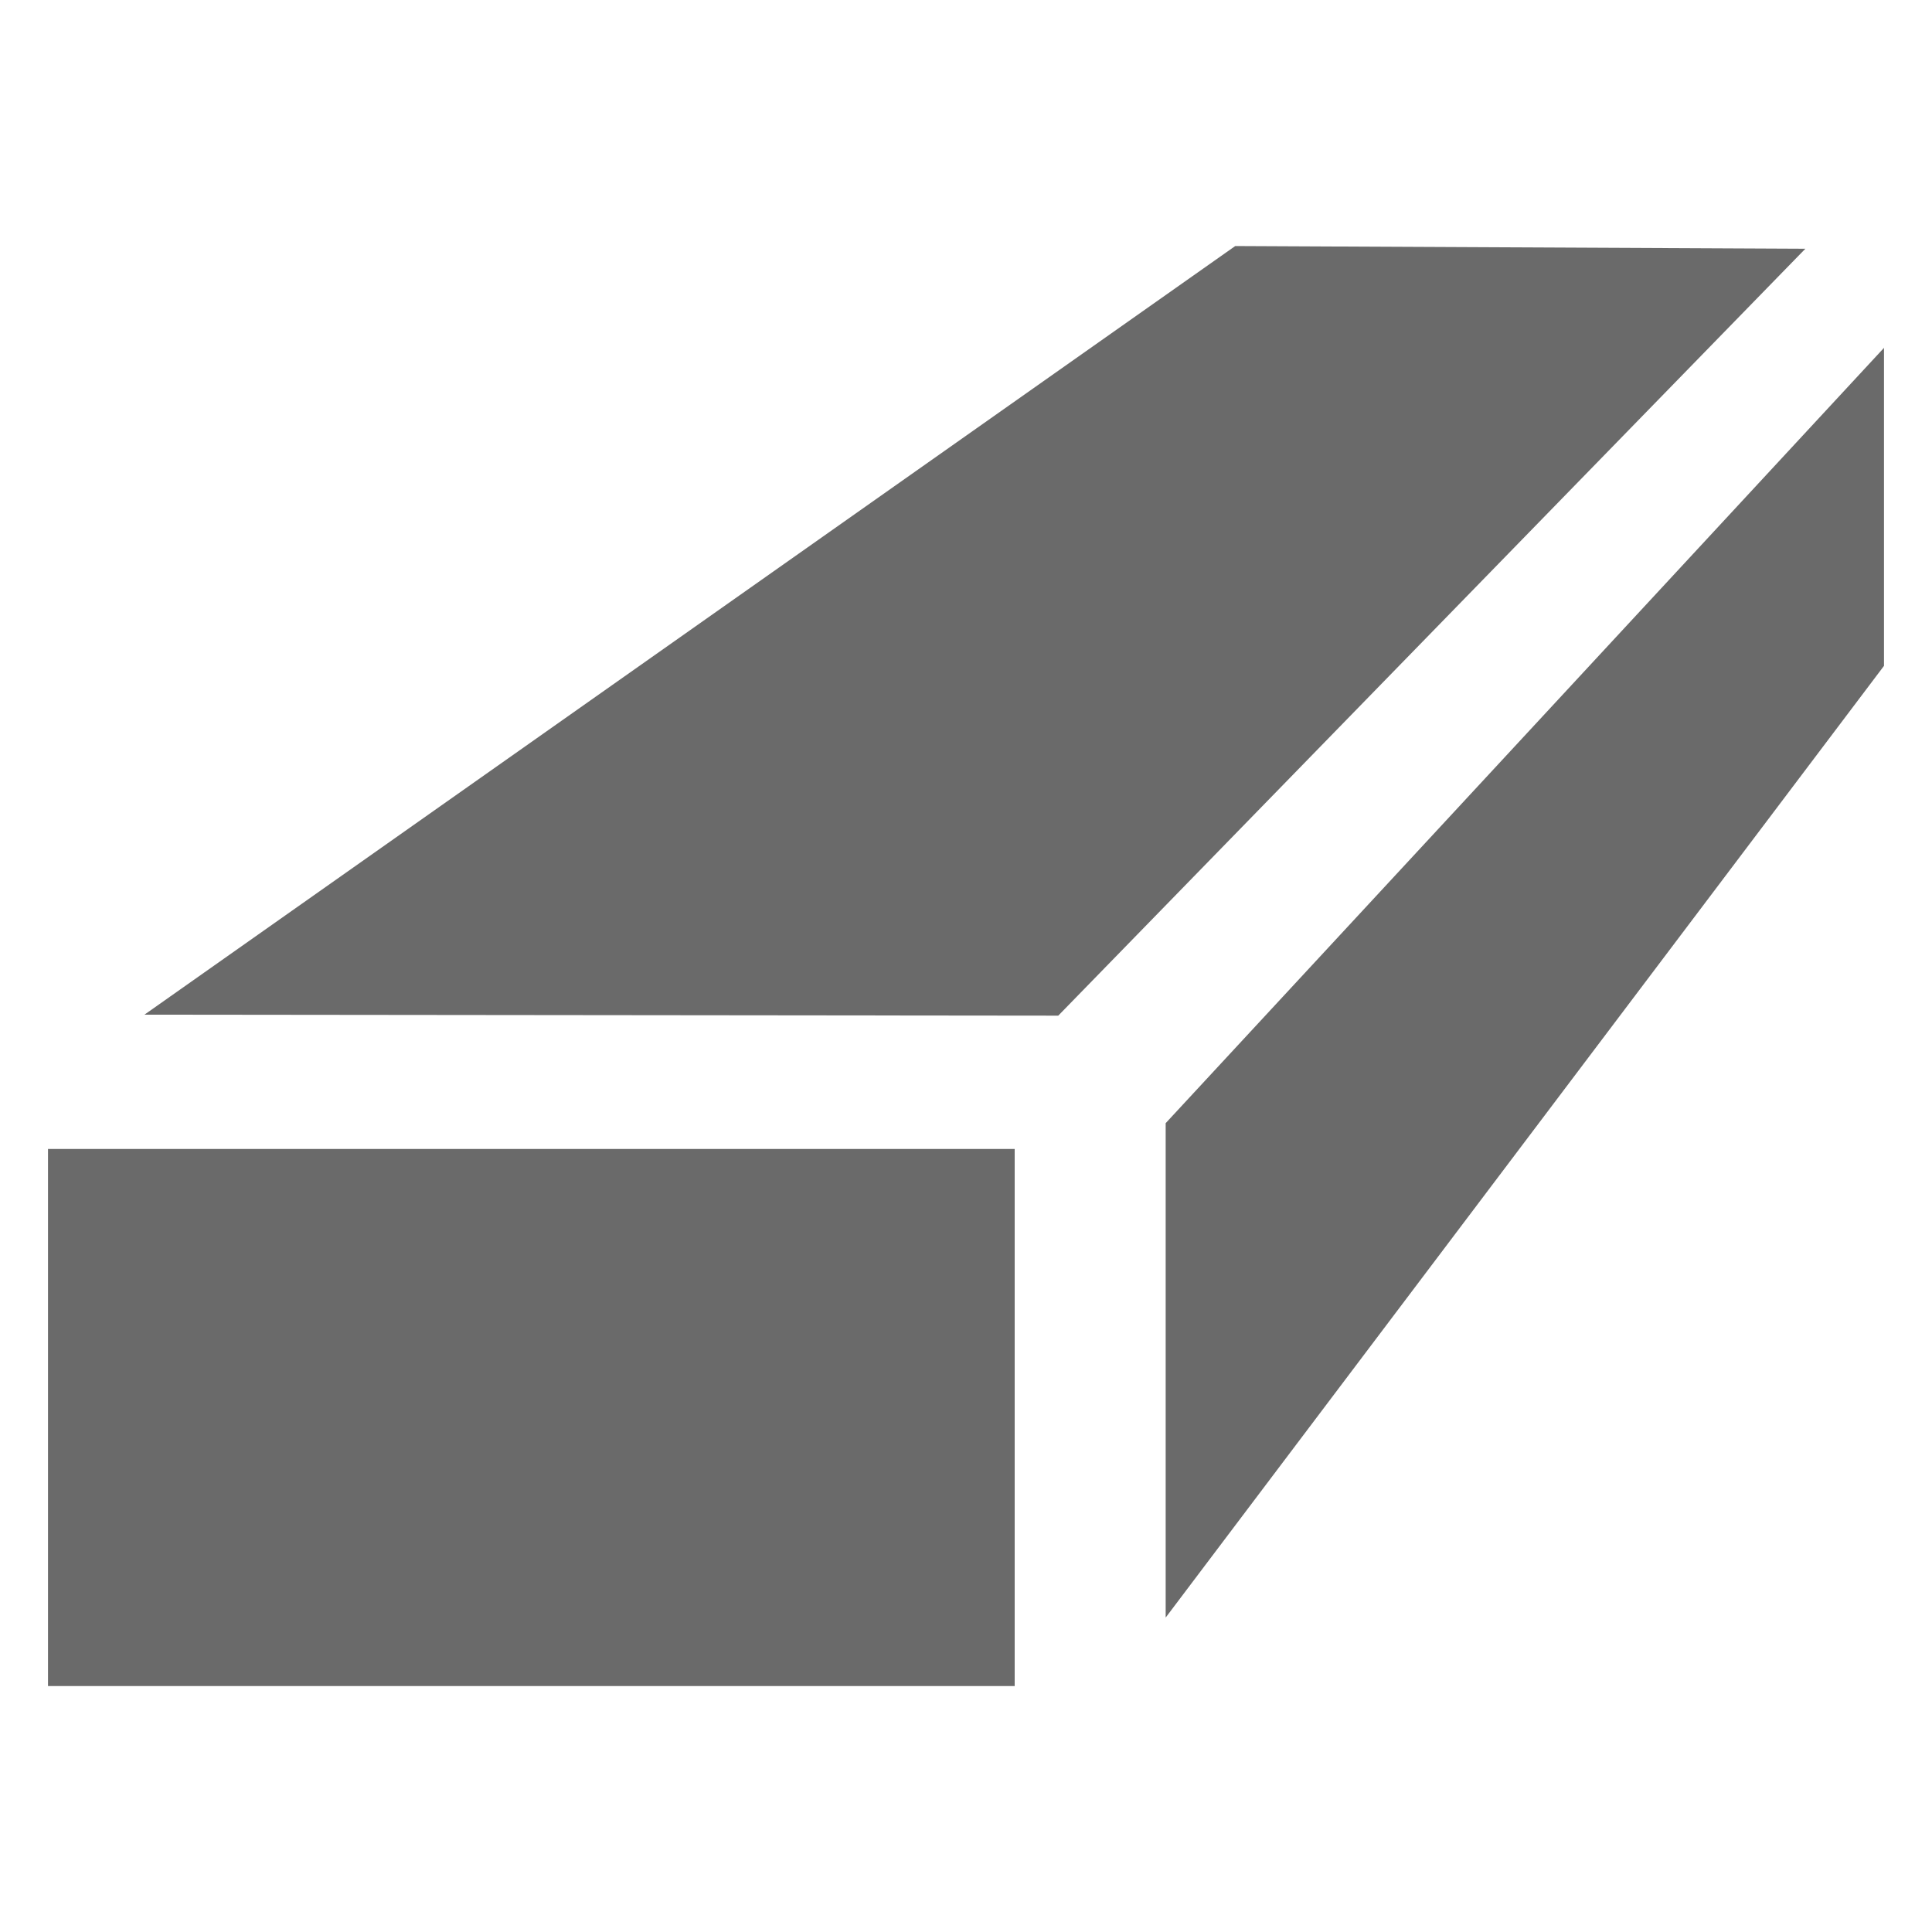 <?xml version="1.0" encoding="utf-8"?>
<!-- Generator: Adobe Illustrator 15.1.0, SVG Export Plug-In . SVG Version: 6.00 Build 0)  -->
<!DOCTYPE svg PUBLIC "-//W3C//DTD SVG 1.1//EN" "http://www.w3.org/Graphics/SVG/1.1/DTD/svg11.dtd">
<svg version="1.1" id="Layer_1" xmlns="http://www.w3.org/2000/svg" xmlns:xlink="http://www.w3.org/1999/xlink" x="0px" y="0px"
	 width="20px" height="20px" viewBox="0 0 20 20" enable-background="new 0 0 20 20" xml:space="preserve">
<g>
	<polygon fill="#6A6A6A" points="12.787,2.547 18.689,2.575 10.955,10.514 1.495,10.504 	"/>
	<rect x="0.497" y="11.894" fill="#6A6A6A" width="10.007" height="5.56"/>
	<polygon fill="#6A6A6A" points="12.067,16.745 12.067,11.627 19.503,3.601 19.503,6.893 	"/>
</g>
</svg>
